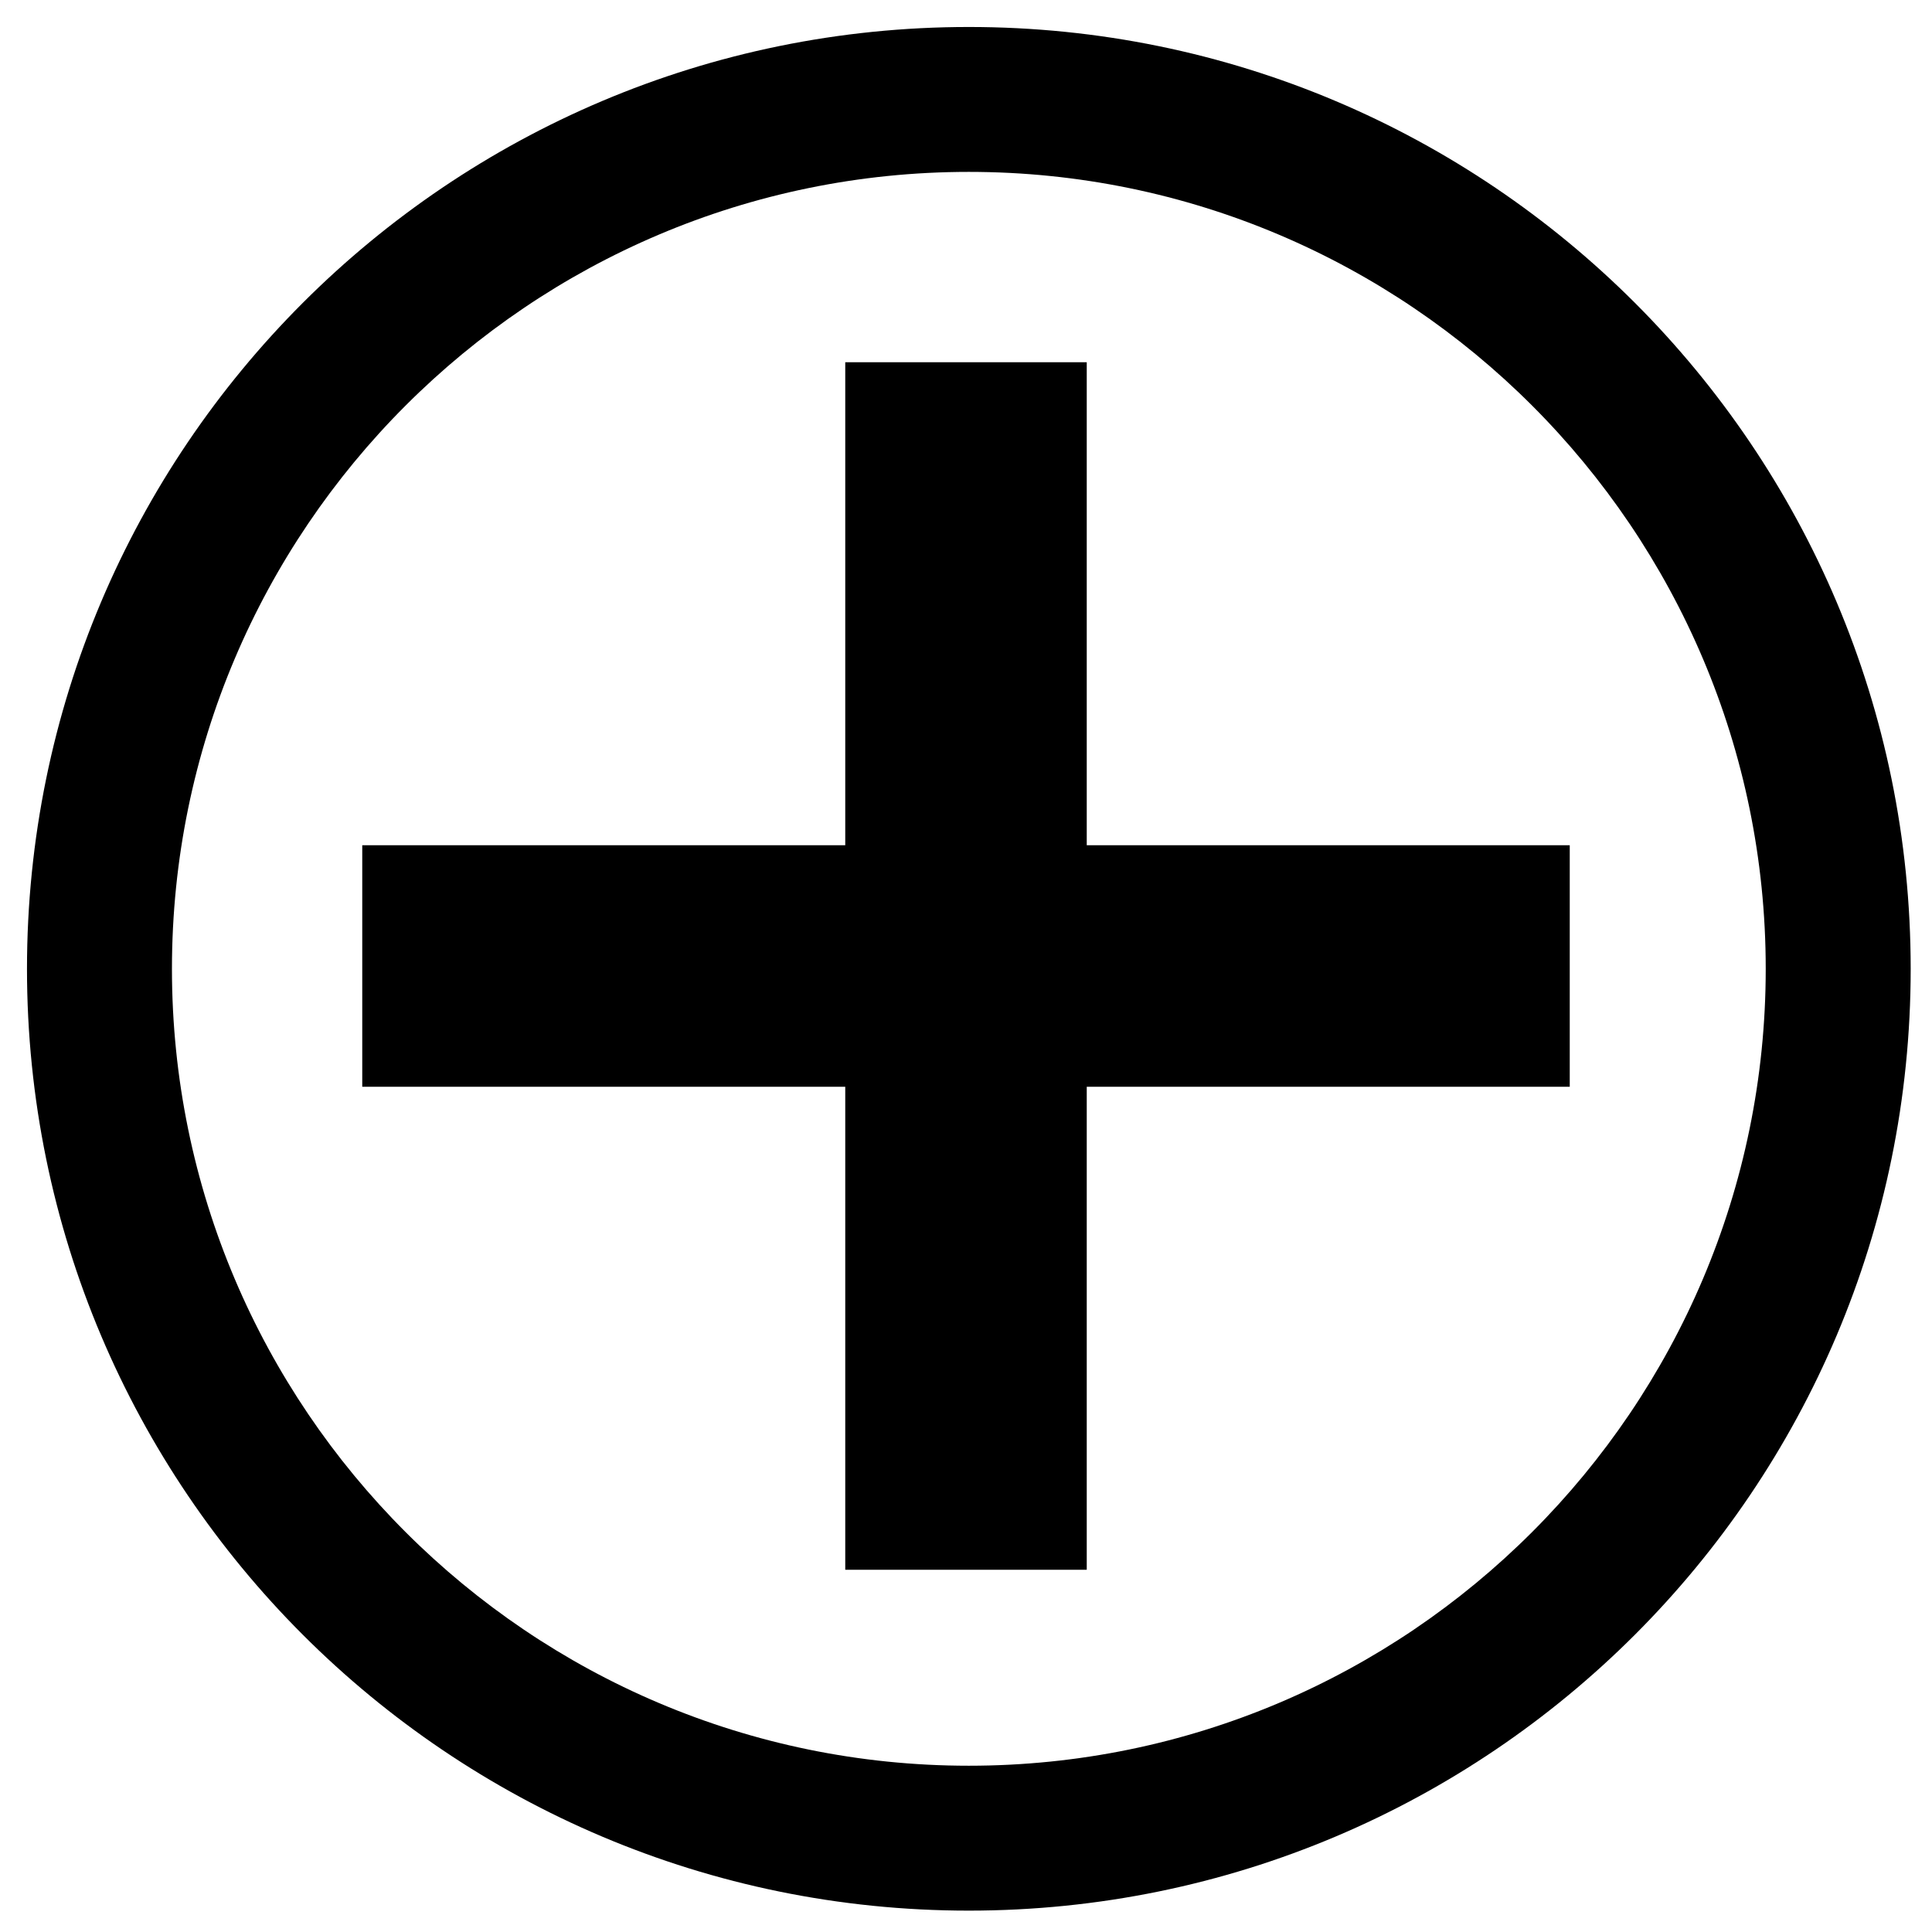 <svg xmlns="http://www.w3.org/2000/svg" width="32" height="32" viewBox="0 0 32 32" class="svg-icon">
    <path d="M16.047.447c-8.615 0-15.6 6.982-15.6 15.6 0 8.615 6.984 15.599 15.6 15.599 8.617 0 15.6-6.984 15.6-15.599 0-8.617-6.982-15.6-15.6-15.6zm0 28.799c-7.279 0-13.199-5.92-13.199-13.199s5.92-13.2 13.199-13.2 13.199 5.921 13.199 13.2-5.92 13.199-13.199 13.199zM18 14V6h-4v8H6v4h8v8h4v-8h8v-4z"/>
</svg>
